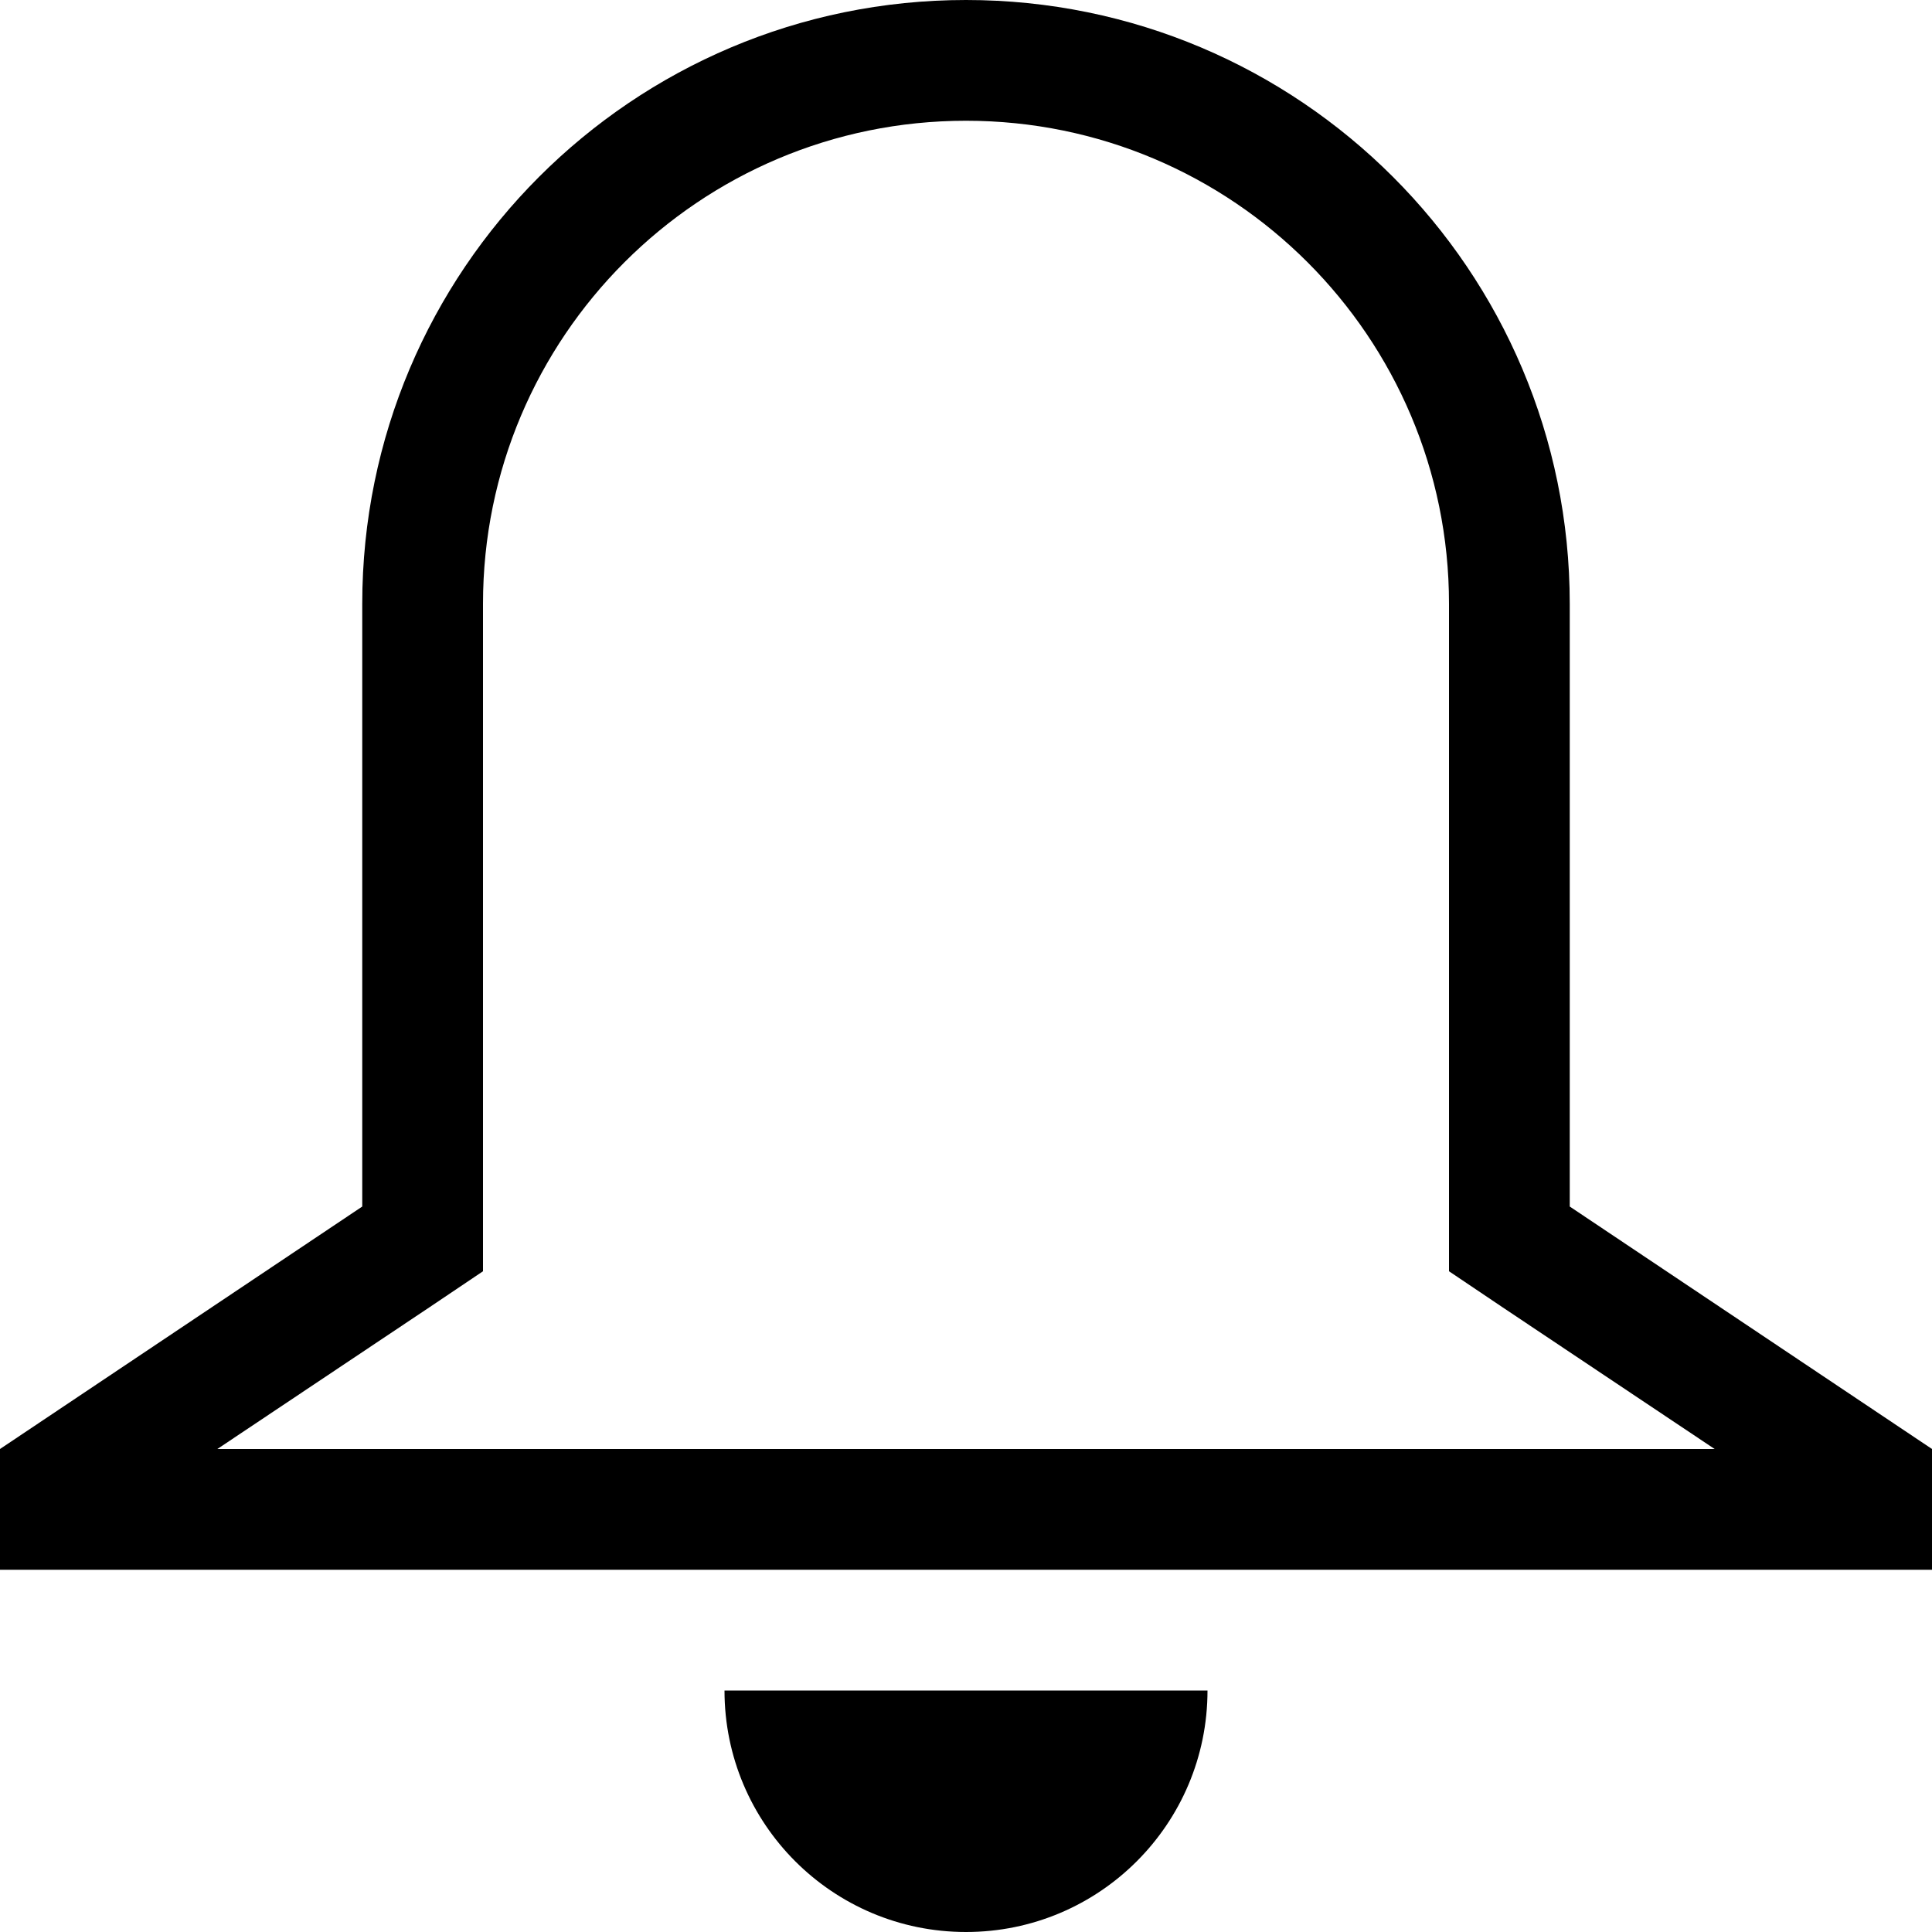 <?xml version="1.0" encoding="UTF-8"?>
<svg width="20px" height="20px" viewBox="0 0 20 20" version="1.1" xmlns="http://www.w3.org/2000/svg" xmlns:xlink="http://www.w3.org/1999/xlink">
    <!-- Generator: Sketch 47.1 (45422) - http://www.bohemiancoding.com/sketch -->
    <title>Edit (2 px) D8DADA Copy</title>
    <desc>Created with Sketch.</desc>
    <defs></defs>
    <g id="Templates" stroke="none" stroke-width="1" fill="none" fill-rule="evenodd">
        <g id="3-Sites_01" transform="translate(-406, -570)" fill="#000000">
            <g id="Group-7" transform="translate(133, 172)">
                <g id="Group-10">
                    <g id="Summary-Report-Copy-2" transform="translate(0, 373)">
                        <g id="Group-22">
                            <g id="header" transform="translate(20, 13)">
                                <g id="Group-3">
                                    <g id="Notifications" transform="translate(253, 12)">
                                        <g id="Shape">
                                            <path d="M16.25,12.49 L16.25,12.49 L16.25,6.25 C16.25,2.798 13.452,2.11360547e-16 10,0 C6.548,-2.11360547e-16 3.75,2.798 3.75,6.25 L3.75,12.49 L0,15 L0,16.25 L20,16.25 L20,15 L16.25,12.49 Z M16.25,15 L2.25,15 L4.45,13.53 L5,13.16 L5,6.25 C5,3.489 7.239,1.25 10,1.25 C12.761,1.25 15,3.489 15,6.25 L15,13.16 L15.55,13.53 L17.75,15 L16.25,15 Z" fill-rule="nonzero"></path>
                                            <path d="M10,20 C11.381,20 12.5,18.881 12.5,17.5 L7.5,17.5 C7.5,18.881 8.619,20 10,20 Z" fill-rule="nonzero"></path>
                                        </g>
                                    </g>
                                </g>
                            </g>
                        </g>
                    </g>
                </g>
            </g>
        </g>
    </g>
</svg>